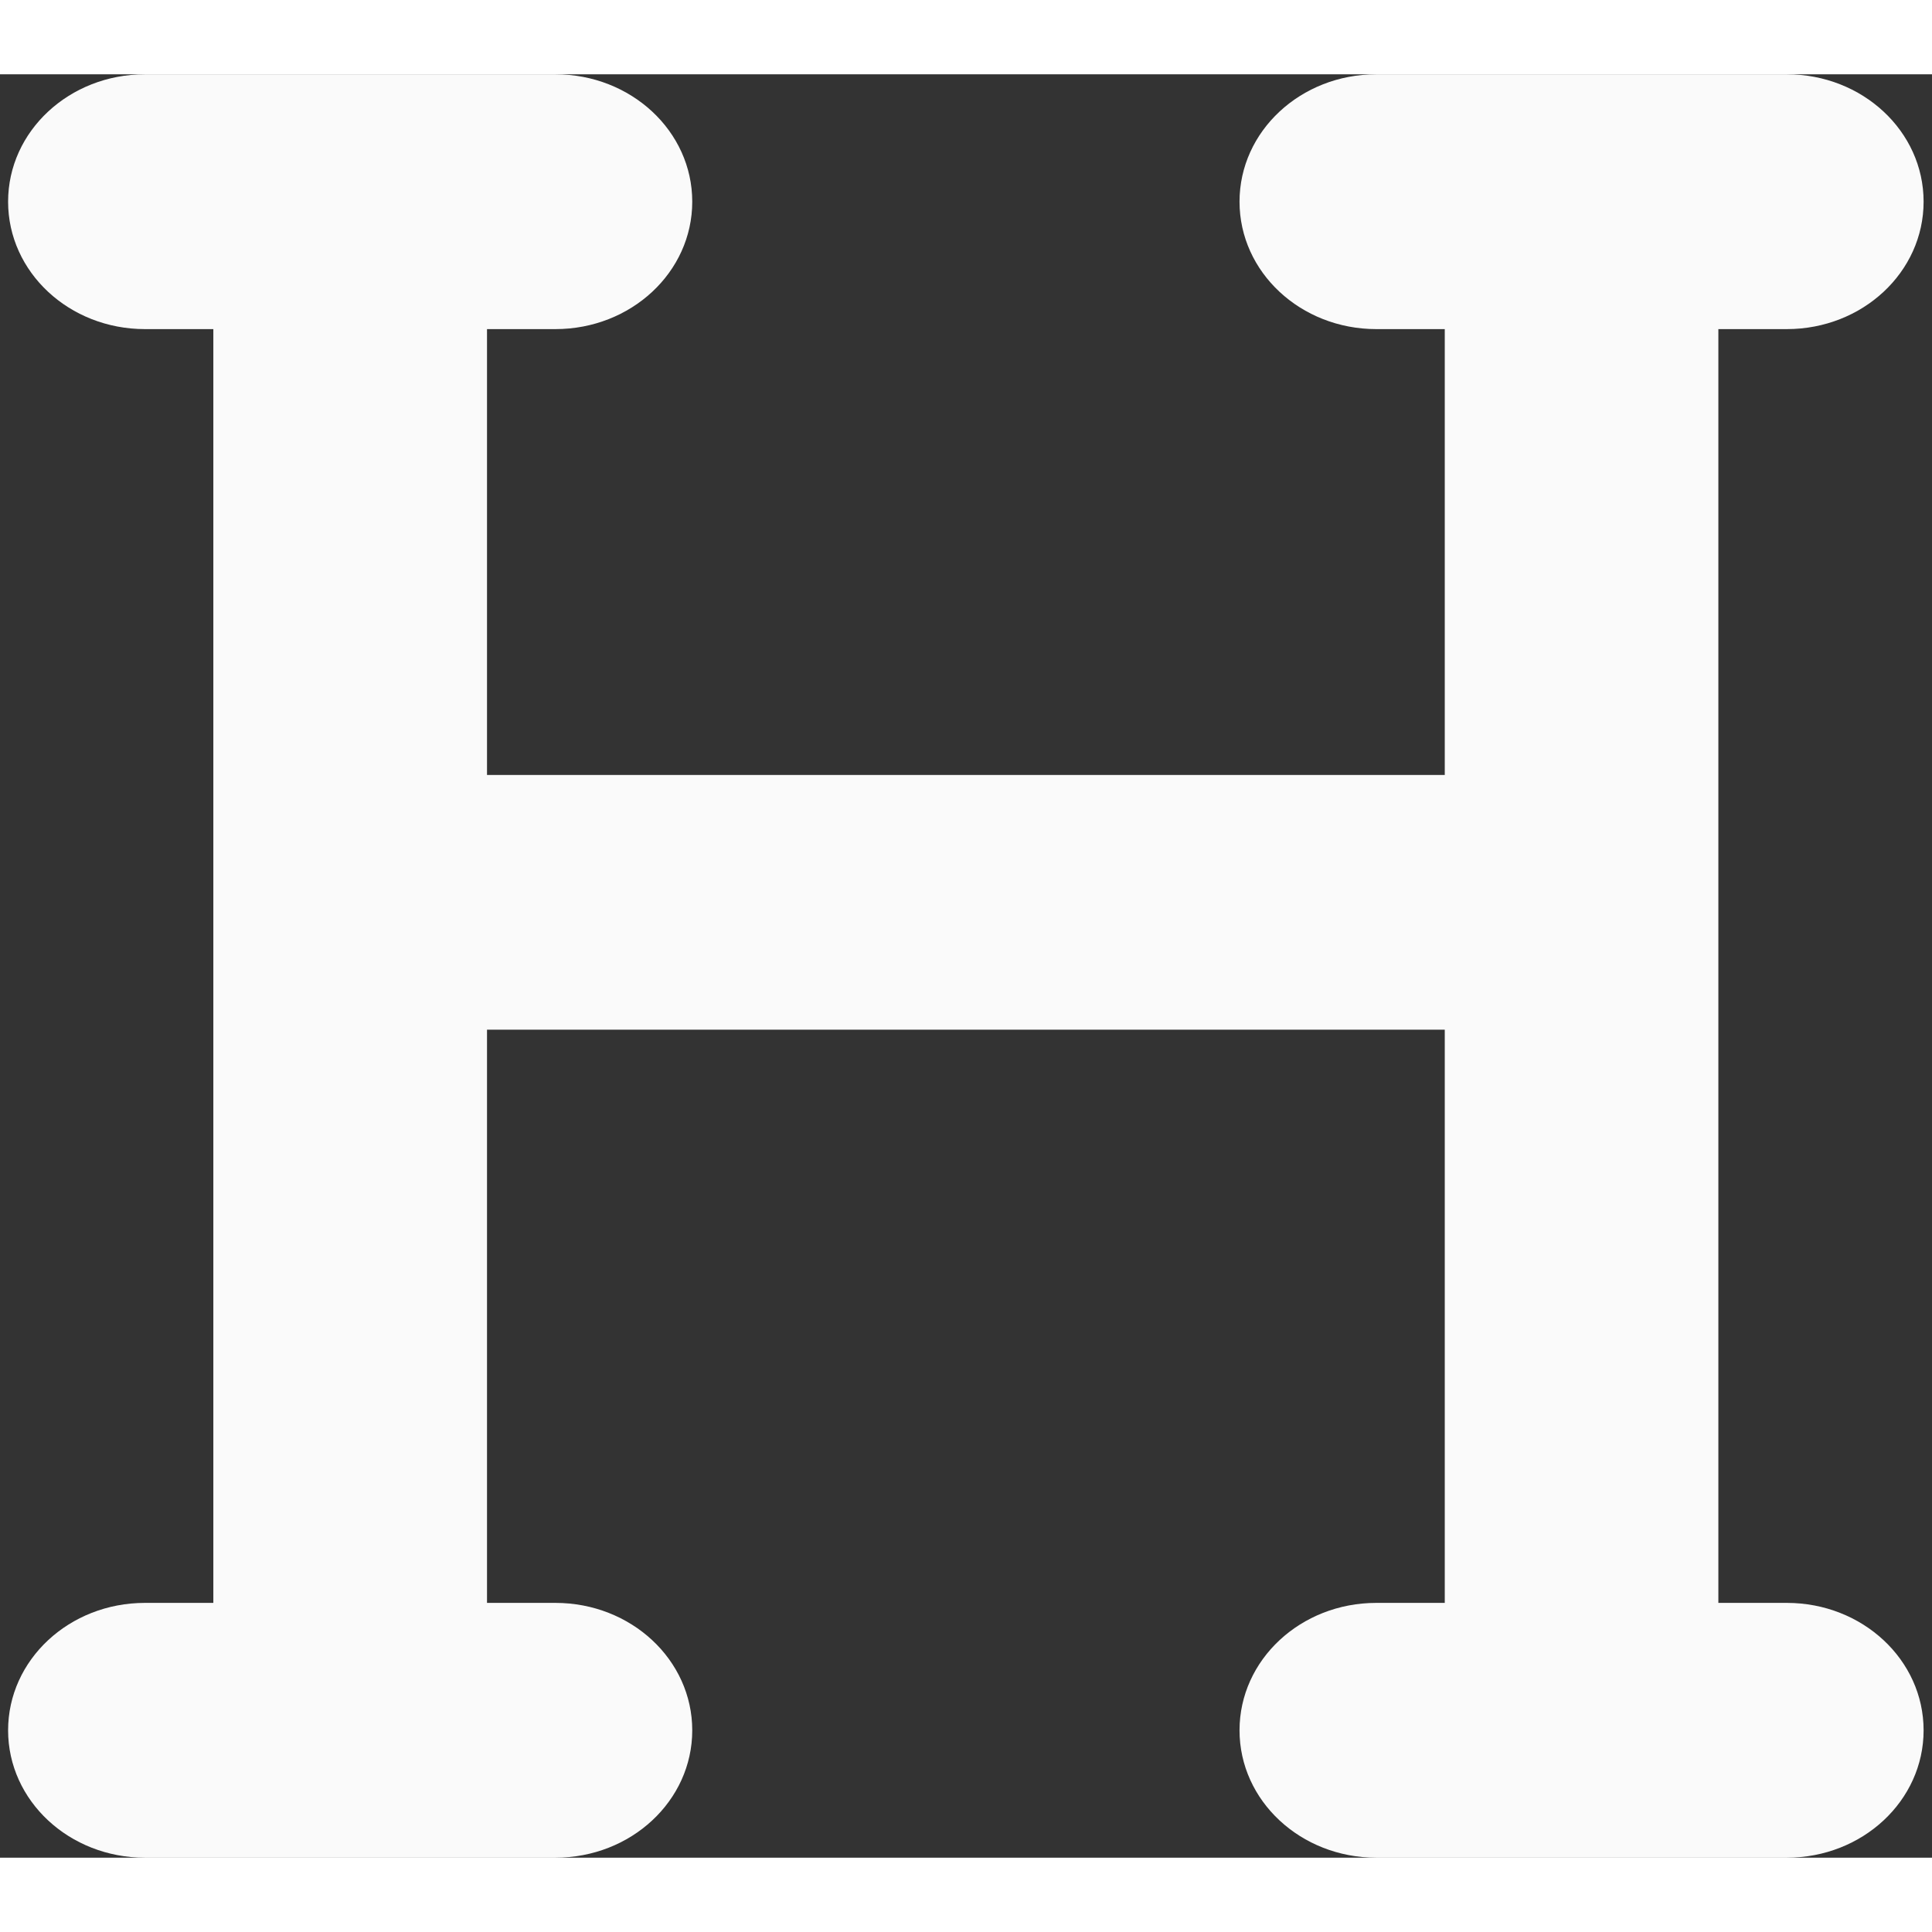 <svg width="24" height="24" viewBox="0 0 26 24" fill="none" xmlns="http://www.w3.org/2000/svg">
<rect x="0" y="0" width="26" height="24" fill="#333333" stroke="none"/>
<path d="M0.109 1.714C0.109 0.766 0.932 0 1.951 0H4.713H7.474C8.493 0 9.316 0.766 9.316 1.714C9.316 2.663 8.493 3.429 7.474 3.429H6.554V9.429H19.443V3.429H18.522C17.504 3.429 16.681 2.663 16.681 1.714C16.681 0.766 17.504 0 18.522 0H21.284H24.046C25.064 0 25.887 0.766 25.887 1.714C25.887 2.663 25.064 3.429 24.046 3.429H23.125V11.143V20.571H24.046C25.064 20.571 25.887 21.337 25.887 22.286C25.887 23.234 25.064 24 24.046 24H21.284H18.522C17.504 24 16.681 23.234 16.681 22.286C16.681 21.337 17.504 20.571 18.522 20.571H19.443V12.857H6.554V20.571H7.474C8.493 20.571 9.316 21.337 9.316 22.286C9.316 23.234 8.493 24 7.474 24H4.713H1.951C0.932 24 0.109 23.234 0.109 22.286C0.109 21.337 0.932 20.571 1.951 20.571H2.871V11.143V3.429H1.951C0.932 3.429 0.109 2.663 0.109 1.714Z" fill="#FAFAFA"/>
</svg>
